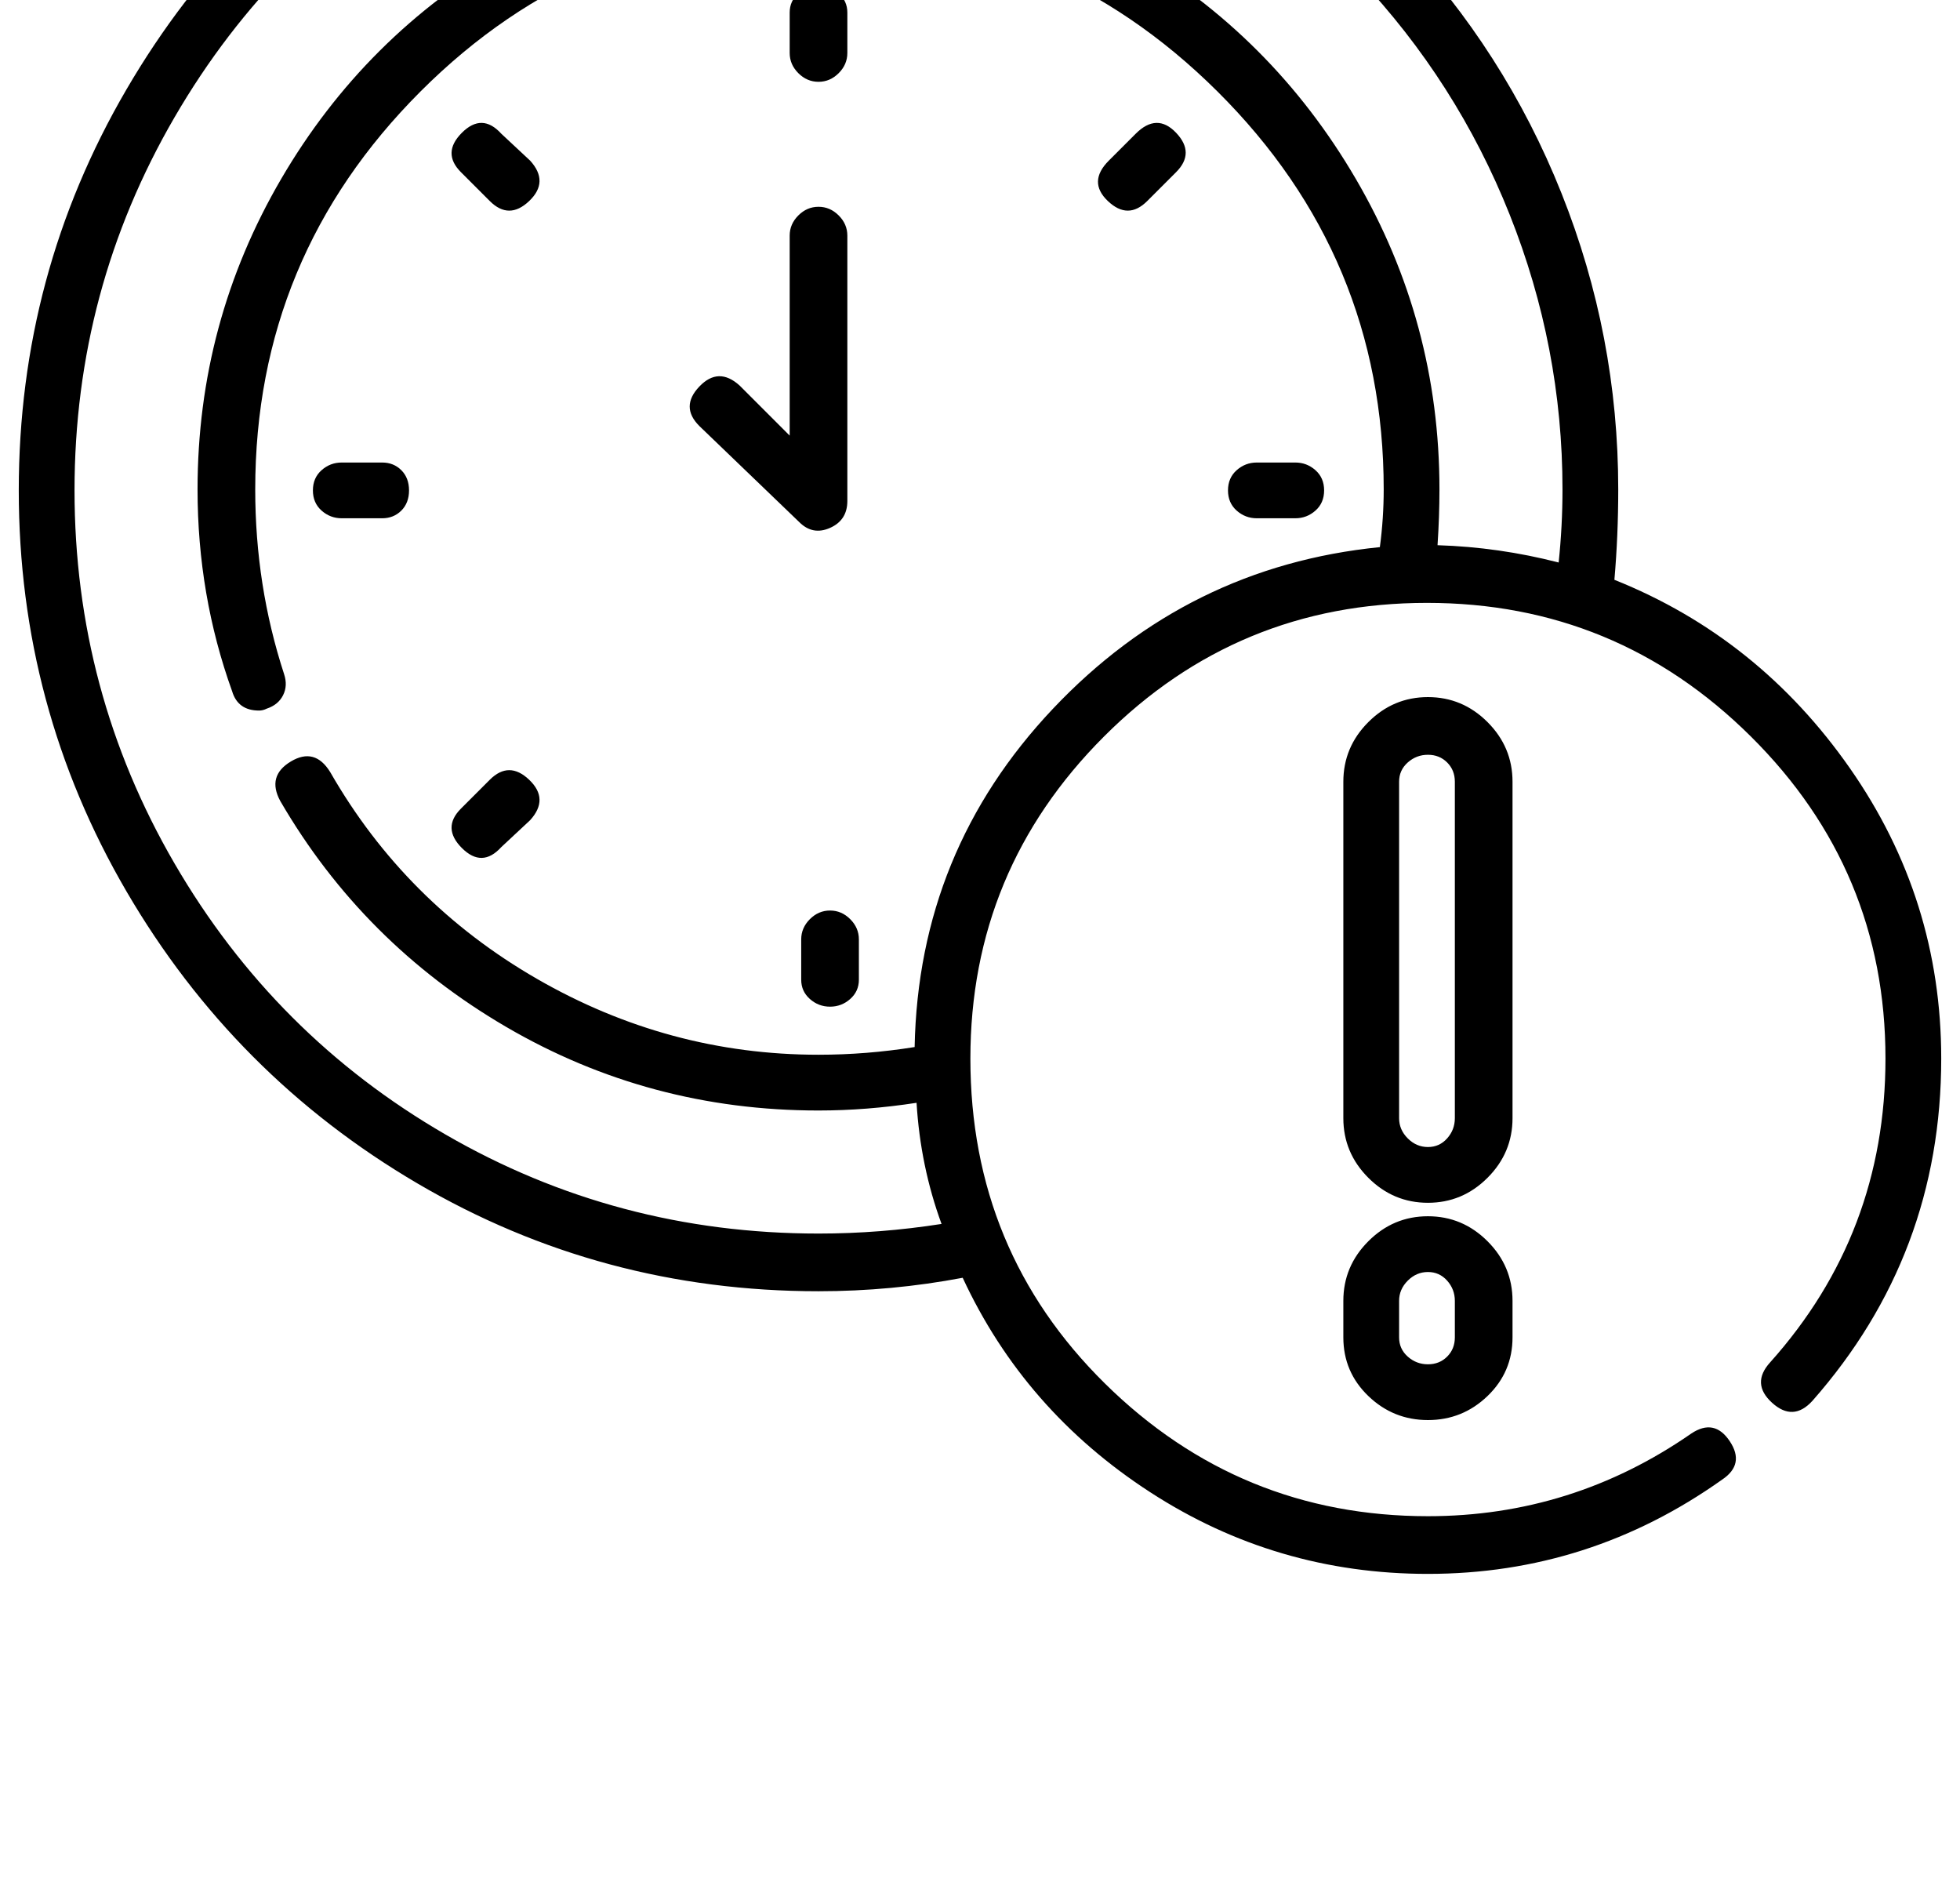 <?xml version="1.0" standalone="no"?>
<!DOCTYPE svg PUBLIC "-//W3C//DTD SVG 1.1//EN" "http://www.w3.org/Graphics/SVG/1.1/DTD/svg11.dtd" >
<svg xmlns="http://www.w3.org/2000/svg" xmlns:xlink="http://www.w3.org/1999/xlink" version="1.1" viewBox="-10 0 1044 1000">
   <path fill="currentColor"
d="M425.984 -7.632q6.144 0 10.752 4.096q4.607 4.096 4.607 10.24v21.504q0 6.144 -4.607 10.752q-4.608 4.608 -10.752 4.608q-6.145 0 -10.752 -4.608q-4.608 -4.608 -4.608 -10.752v-21.504q0 -6.145 4.608 -10.24
q4.607 -4.096 10.752 -4.096zM601.088 107.056q-10.24 10.24 -20.992 0q-10.752 -10.239 0.513 -21.504l14.336 -14.336q11.264 -11.264 21.504 -0.512t0 20.992zM679.936 276.016h-20.48q-6.145 0 -10.752 -4.096
q-4.608 -4.096 -4.608 -10.752t4.608 -10.752q4.607 -4.096 10.752 -4.096h20.48q6.145 0 10.753 4.096q4.607 4.096 4.607 10.752t-4.607 10.752q-4.608 4.096 -10.753 4.096zM416.768 500.272q0 -6.145 4.608 -10.753
q4.608 -4.607 10.752 -4.607q6.145 0 10.752 4.607q4.608 4.608 4.608 10.753v21.504q0 6.144 -4.608 10.239q-4.607 4.097 -10.752 4.097q-6.144 0 -10.752 -4.097q-4.608 -4.096 -4.608 -10.239v-21.504zM236.032 451.632
q-10.752 -10.752 -0.513 -20.992l15.36 -15.359q10.24 -10.24 20.992 0q10.752 10.239 0.512 21.504l-15.359 14.336q-10.24 11.264 -20.992 0.512zM193.536 276.016h-21.504q-6.145 0 -10.752 -4.096q-4.608 -4.096 -4.608 -10.752
t4.608 -10.752q4.607 -4.096 10.752 -4.096h21.504q6.144 0 10.24 4.096q4.096 4.096 4.096 10.752t-4.096 10.752q-4.097 4.096 -10.24 4.096zM250.88 107.056l-15.36 -15.359q-10.239 -10.24 0.513 -20.992t20.992 0.512
l15.359 14.336q10.24 11.265 -0.512 21.504q-10.752 10.24 -20.992 0zM410.624 231.984v-106.496q0 -6.145 4.608 -10.752q4.607 -4.608 10.752 -4.608q6.144 0 10.752 4.608q4.607 4.607 4.607 10.752v141.312q0 10.24 -9.216 14.336
q-9.216 4.097 -16.384 -3.071l-53.248 -51.2q-10.24 -10.24 0 -20.992t21.504 -0.512zM849.92 308.784q76.8 30.72 125.44 100.352q48.64 69.632 48.64 154.624q0 104.448 -68.608 182.272q-10.239 11.264 -21.504 1.023
q-11.264 -10.239 -1.023 -21.504q61.44 -68.607 61.44 -161.792q0 -100.352 -71.68 -171.52t-172.544 -71.168t-172.032 71.168t-71.168 171.52q0 102.4 71.68 173.057q71.681 70.655 172.032 70.655q76.8 0 140.288 -44.031
q12.288 -8.192 20.48 4.096q8.191 12.288 -4.097 20.48q-70.655 50.177 -156.672 50.177q-80.895 0 -147.968 -43.52q-67.072 -43.52 -99.84 -114.176q-37.888 7.168 -76.8 7.168q-115.712 0 -213.504 -57.344
q-97.792 -57.345 -155.137 -155.648q-57.344 -98.304 -57.344 -213.504t57.344 -213.504q57.345 -98.304 155.137 -155.648q97.792 -57.344 213.504 -57.344q147.456 0 263.168 91.136q12.288 9.217 3.071 20.992q-9.216 11.776 -21.504 2.561
q-107.52 -83.969 -244.735 -83.969q-107.521 0 -198.656 52.736t-144.384 144.384q-53.248 91.648 -53.248 198.656t53.248 198.656q53.248 91.647 144.384 144.384t198.656 52.736q32.768 0 65.535 -5.12q-11.264 -30.721 -13.312 -64.513
q-26.624 4.097 -52.224 4.097q-90.112 0 -166.4 -44.544t-120.32 -120.32q-7.168 -13.312 5.633 -20.992q12.8 -7.68 20.991 5.632q39.937 69.633 110.08 110.08q70.144 40.448 150.017 40.448q25.6 0 51.199 -4.096
q2.049 -104.448 73.728 -180.225q71.68 -75.775 174.08 -86.016q2.048 -15.36 2.048 -30.72q0 -123.904 -88.576 -211.968q-88.576 -88.064 -212.479 -88.064q-123.904 0 -211.969 88.064q-88.064 88.064 -88.064 211.968q0 51.2 15.359 98.304
q2.049 6.144 -0.512 11.264q-2.56 5.12 -8.704 7.168q-2.048 1.024 -4.096 1.024q-11.264 0 -14.336 -10.24q-18.432 -51.2 -18.432 -107.52q0 -89.088 44.544 -165.376t120.832 -120.32t165.888 -44.032t165.376 44.032
t120.32 120.32t44.544 165.376q0 14.336 -1.024 29.695q32.769 1.024 64.512 9.217q2.049 -19.456 2.049 -38.912q0 -75.776 -28.16 -146.433q-28.16 -70.655 -80.385 -125.951q-10.239 -10.24 0.513 -20.48t20.992 0
q56.319 59.392 86.527 135.168t30.208 157.696q0 24.576 -2.048 48.128zM795.648 416.304v179.2q0 18.432 -13.312 31.744q-13.312 13.312 -31.744 13.312q-18.432 0 -31.744 -13.312q-13.312 -13.312 -13.312 -31.744v-179.2
q0 -18.432 13.312 -31.744q13.312 -13.312 31.744 -13.312q18.433 0 31.744 13.312q13.312 13.312 13.312 31.744zM764.928 595.504v-179.2q0 -6.144 -4.096 -10.239q-4.096 -4.097 -10.24 -4.097q-6.144 0 -10.752 4.097
q-4.607 4.096 -4.607 10.239v179.2q0 6.145 4.607 10.752q4.608 4.608 10.752 4.608q6.145 0 10.24 -4.608q4.096 -4.607 4.096 -10.752zM750.592 647.728q18.433 0 31.744 13.312q13.312 13.312 13.312 31.744v19.456
q0 18.432 -13.312 31.231q-13.312 12.801 -31.744 12.801q-18.432 0 -31.744 -12.801q-13.312 -12.8 -13.312 -31.231v-19.456q0 -18.433 13.312 -31.744q13.312 -13.312 31.744 -13.312zM764.928 712.24v-19.456q0 -6.145 -4.096 -10.752
q-4.096 -4.608 -10.24 -4.608q-6.144 0 -10.752 4.608q-4.607 4.607 -4.607 10.752v19.456q0 6.144 4.607 10.24q4.608 4.096 10.752 4.096q6.145 0 10.24 -4.096q4.096 -4.097 4.096 -10.24z" />
</svg>
